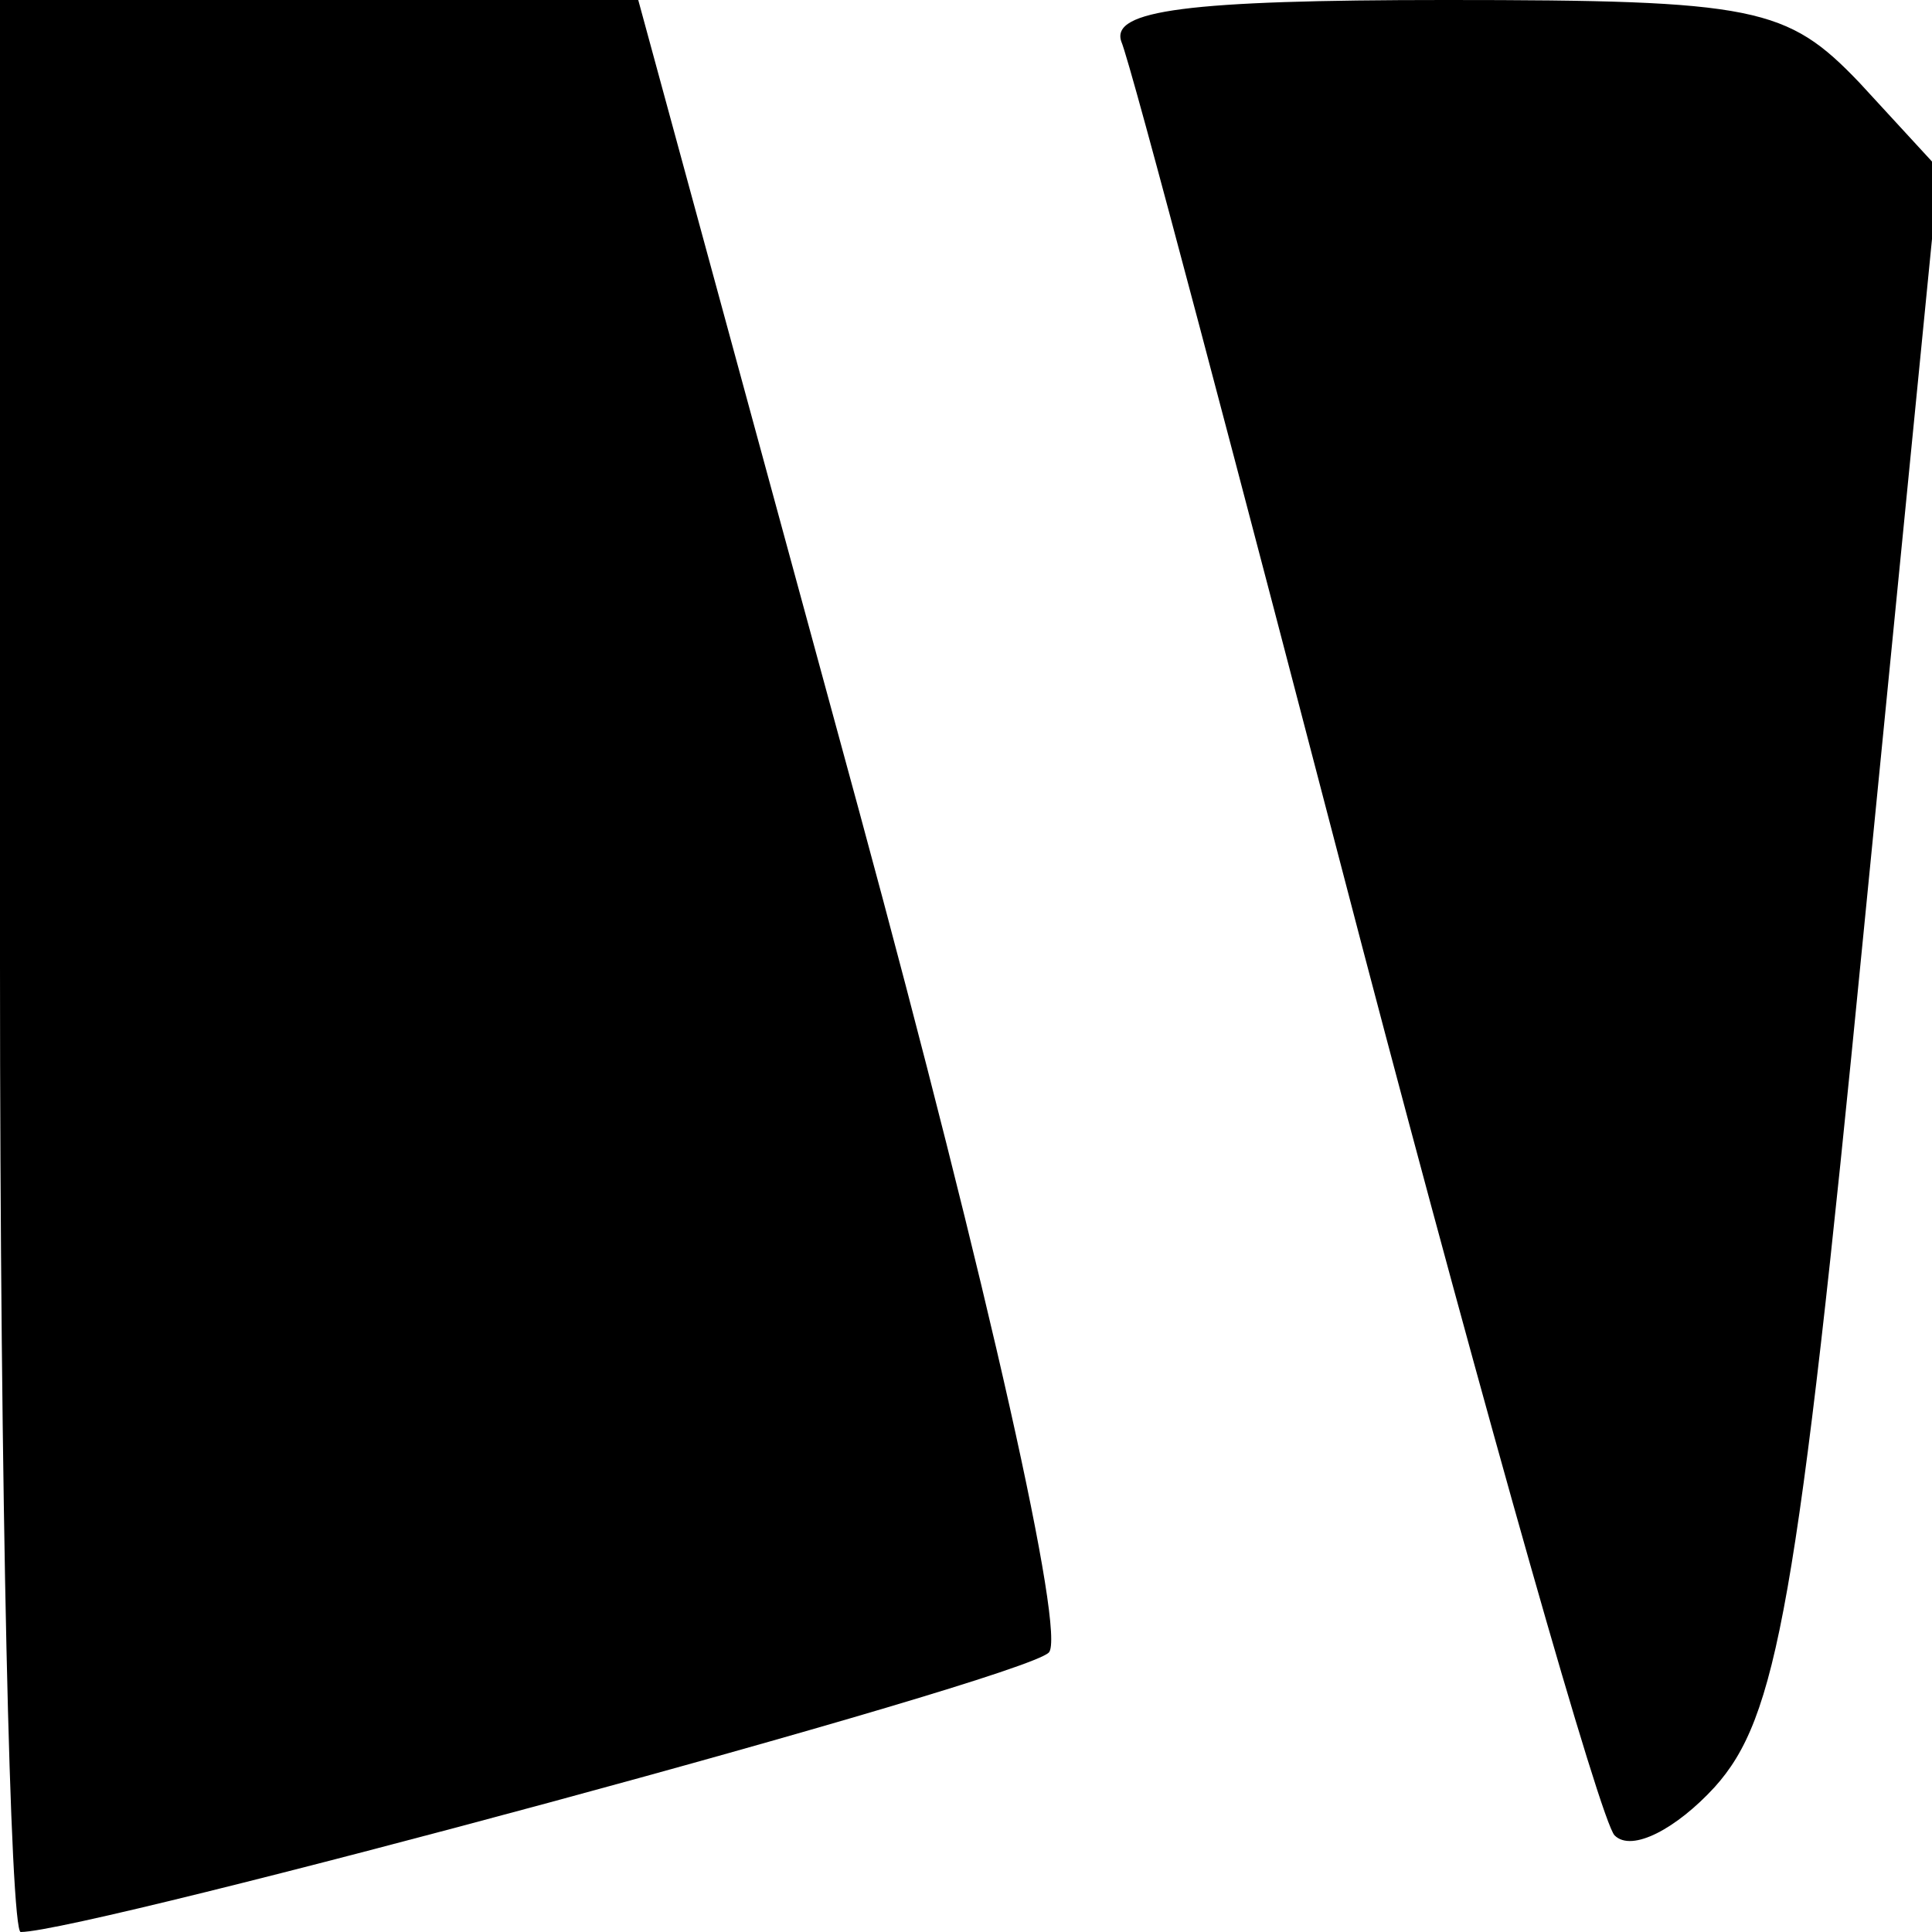 <?xml version="1.0" standalone="no"?>
<!DOCTYPE svg PUBLIC "-//W3C//DTD SVG 20010904//EN"
 "http://www.w3.org/TR/2001/REC-SVG-20010904/DTD/svg10.dtd">
<svg version="1.0" xmlns="http://www.w3.org/2000/svg"
 width="56pt" height="56pt" viewBox="0 0 56 56"
 preserveAspectRatio="xMidYMid meet">
<g transform="translate(0,56) scale(0.1,-0.1)"
fill="#000000" stroke="none">
<path fill="#000000" stroke="none" d="M0 280 c0 -154 3 -280 6 -280 19 0 290
73 298 81 5 5 -17 104 -55 244 l-64 235 -92 0 -93 0 0 -280z"/>
<path fill="#000000" stroke="none" d="M325 548 c3 -7 34 -125 70 -263 36
-137 69 -253 73 -257 5 -5 18 2 29 14 18 20 24 52 43 246 l22 223 -23 25 c-21
22 -30 24 -120 24 -75 0 -97 -3 -94 -12z"/>
</g>
</svg>
